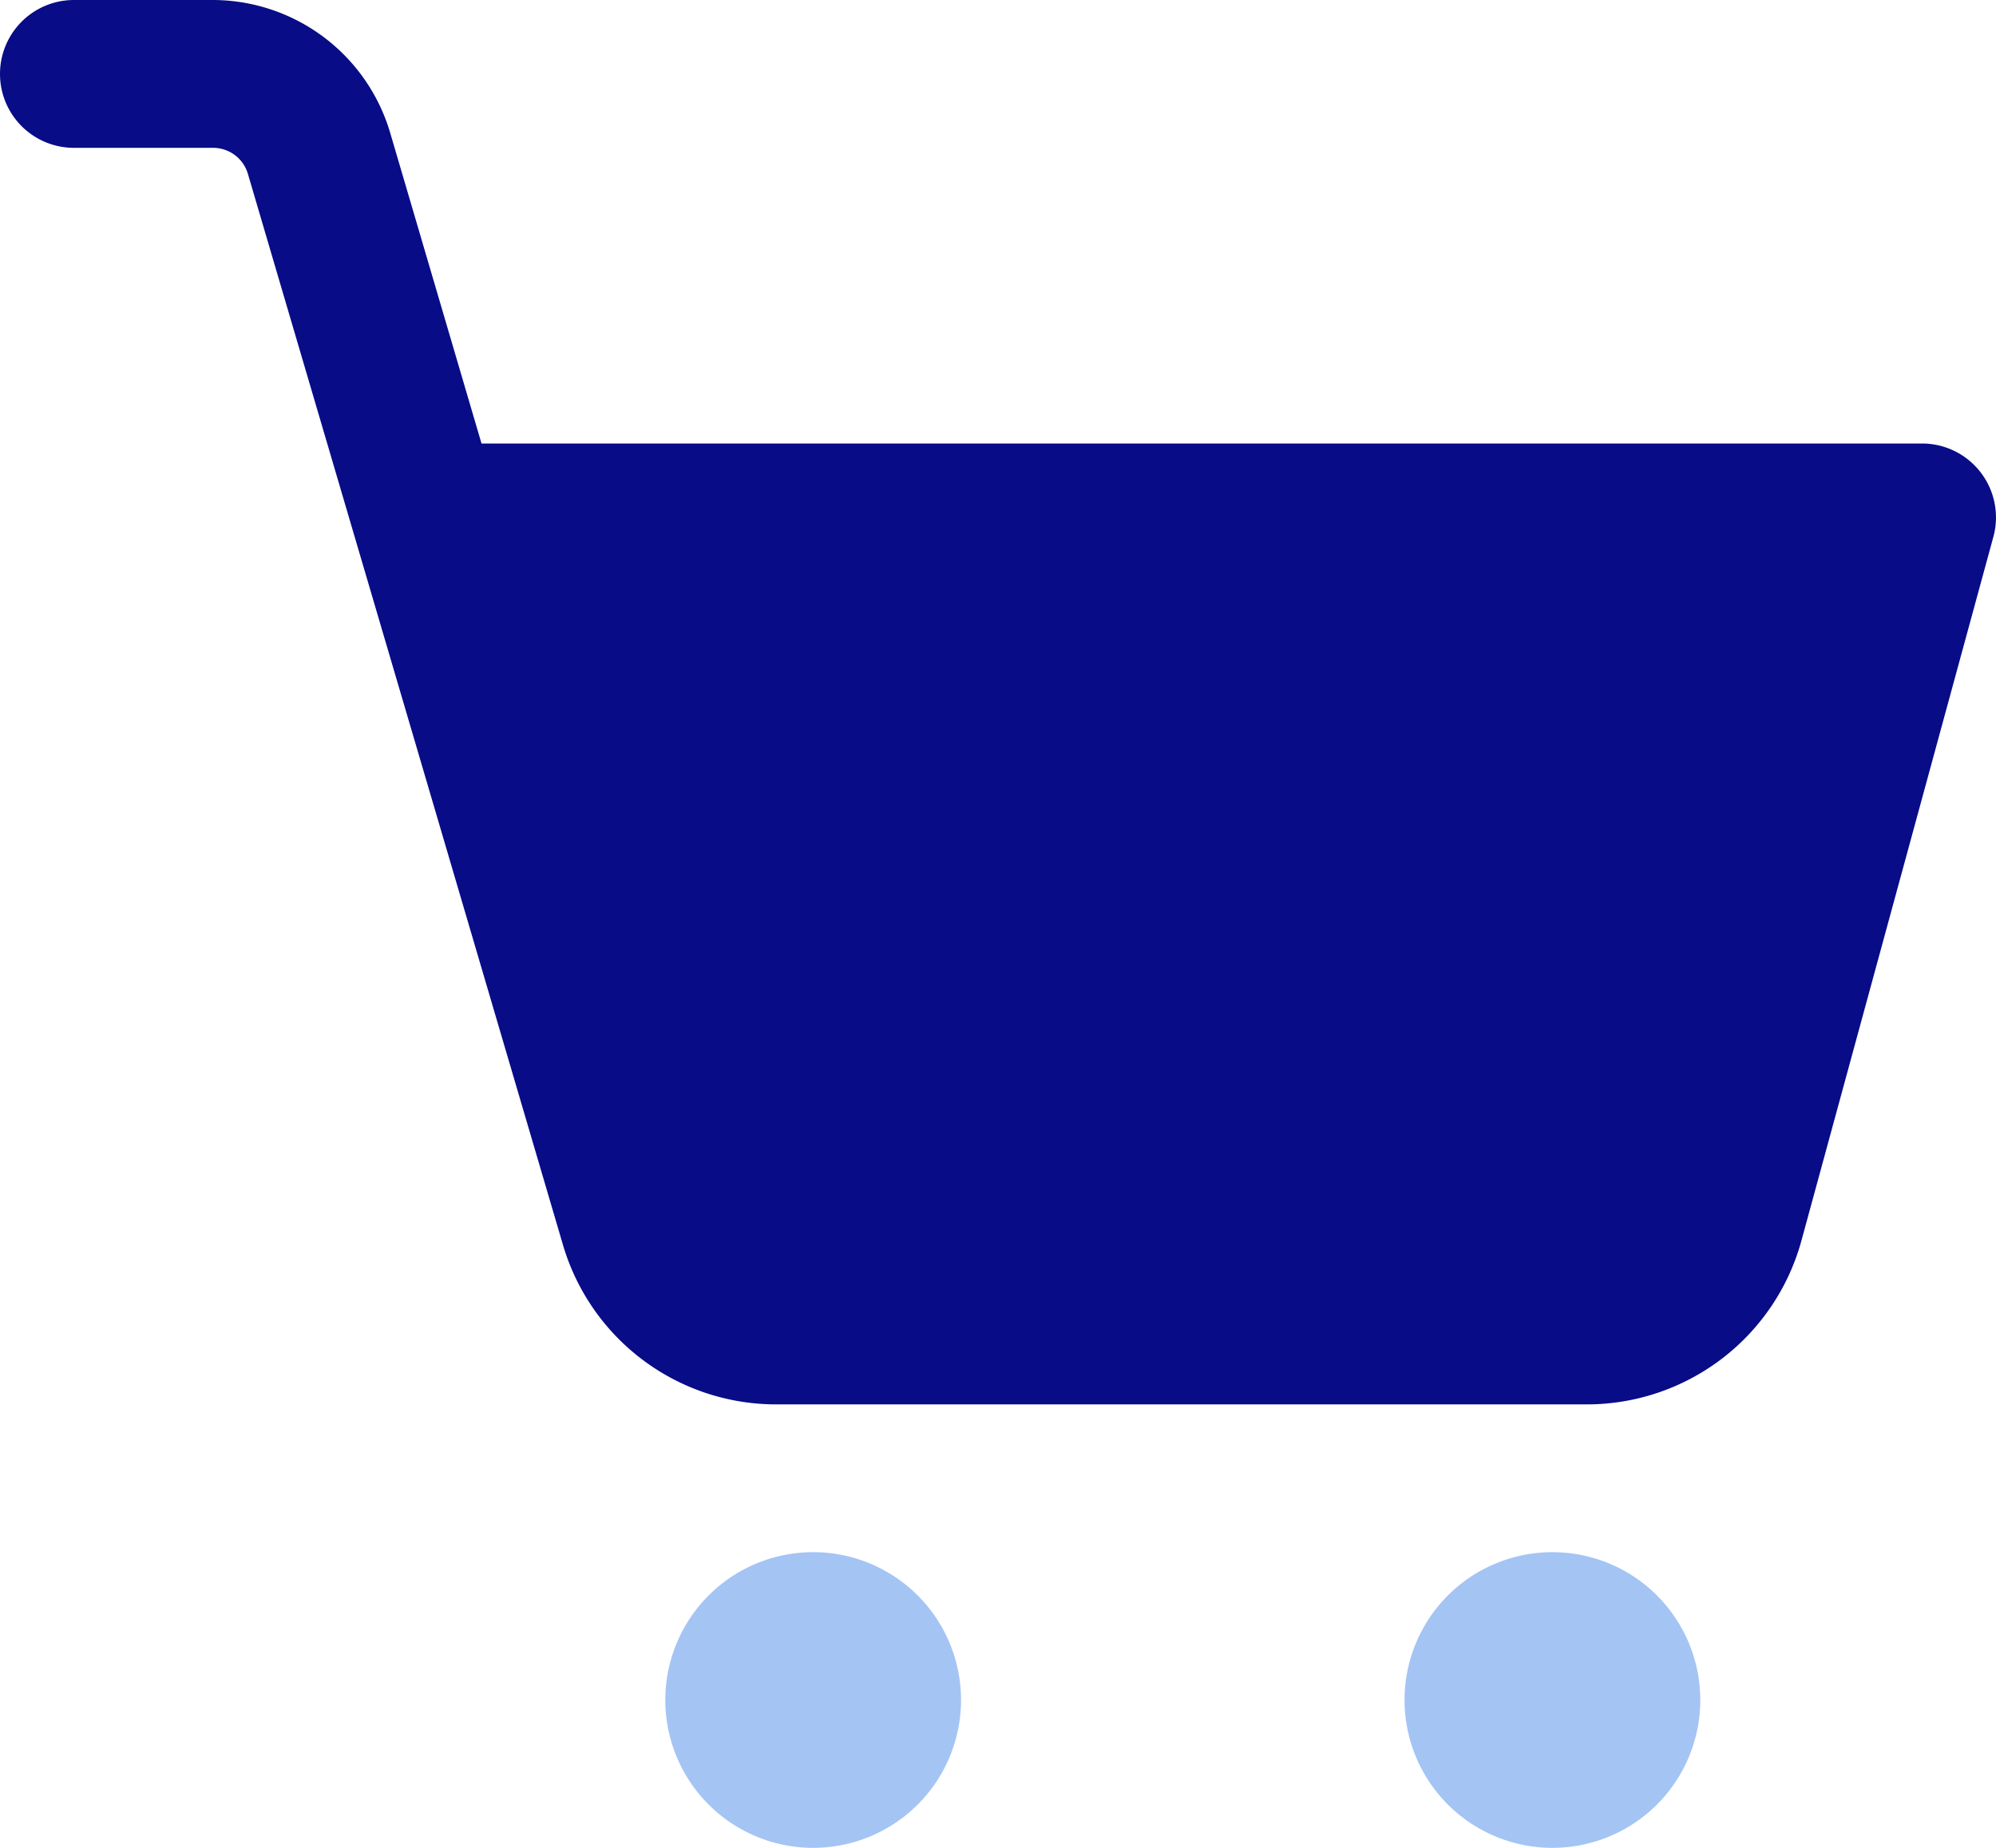 <svg id="Group_82" data-name="Group 82" xmlns="http://www.w3.org/2000/svg" width="33.991" height="31.473" viewBox="0 0 33.991 31.473">
  <path id="icons8_shopping_cart" d="M2.259,2a1.259,1.259,0,1,0,0,2.518H4.624a.618.618,0,0,1,.6.452l5.365,18.24a3.784,3.784,0,0,0,3.622,2.71H28.032a3.79,3.79,0,0,0,3.644-2.783l3.27-11.992a1.259,1.259,0,0,0-1.215-1.591H9.2L7.644,4.26h0A3.155,3.155,0,0,0,4.624,2Z" transform="translate(-1 -2)" fill="#080c87"/>
  <path id="icons8_shopping_cart-2" data-name="icons8_shopping_cart" d="M12.518,23a2.518,2.518,0,1,0,2.518,2.518A2.518,2.518,0,0,0,12.518,23Zm12.589,0a2.518,2.518,0,1,0,2.518,2.518A2.518,2.518,0,0,0,25.107,23Z" transform="translate(1.33 3.437)" fill="#a4c4f4"/>
</svg>
